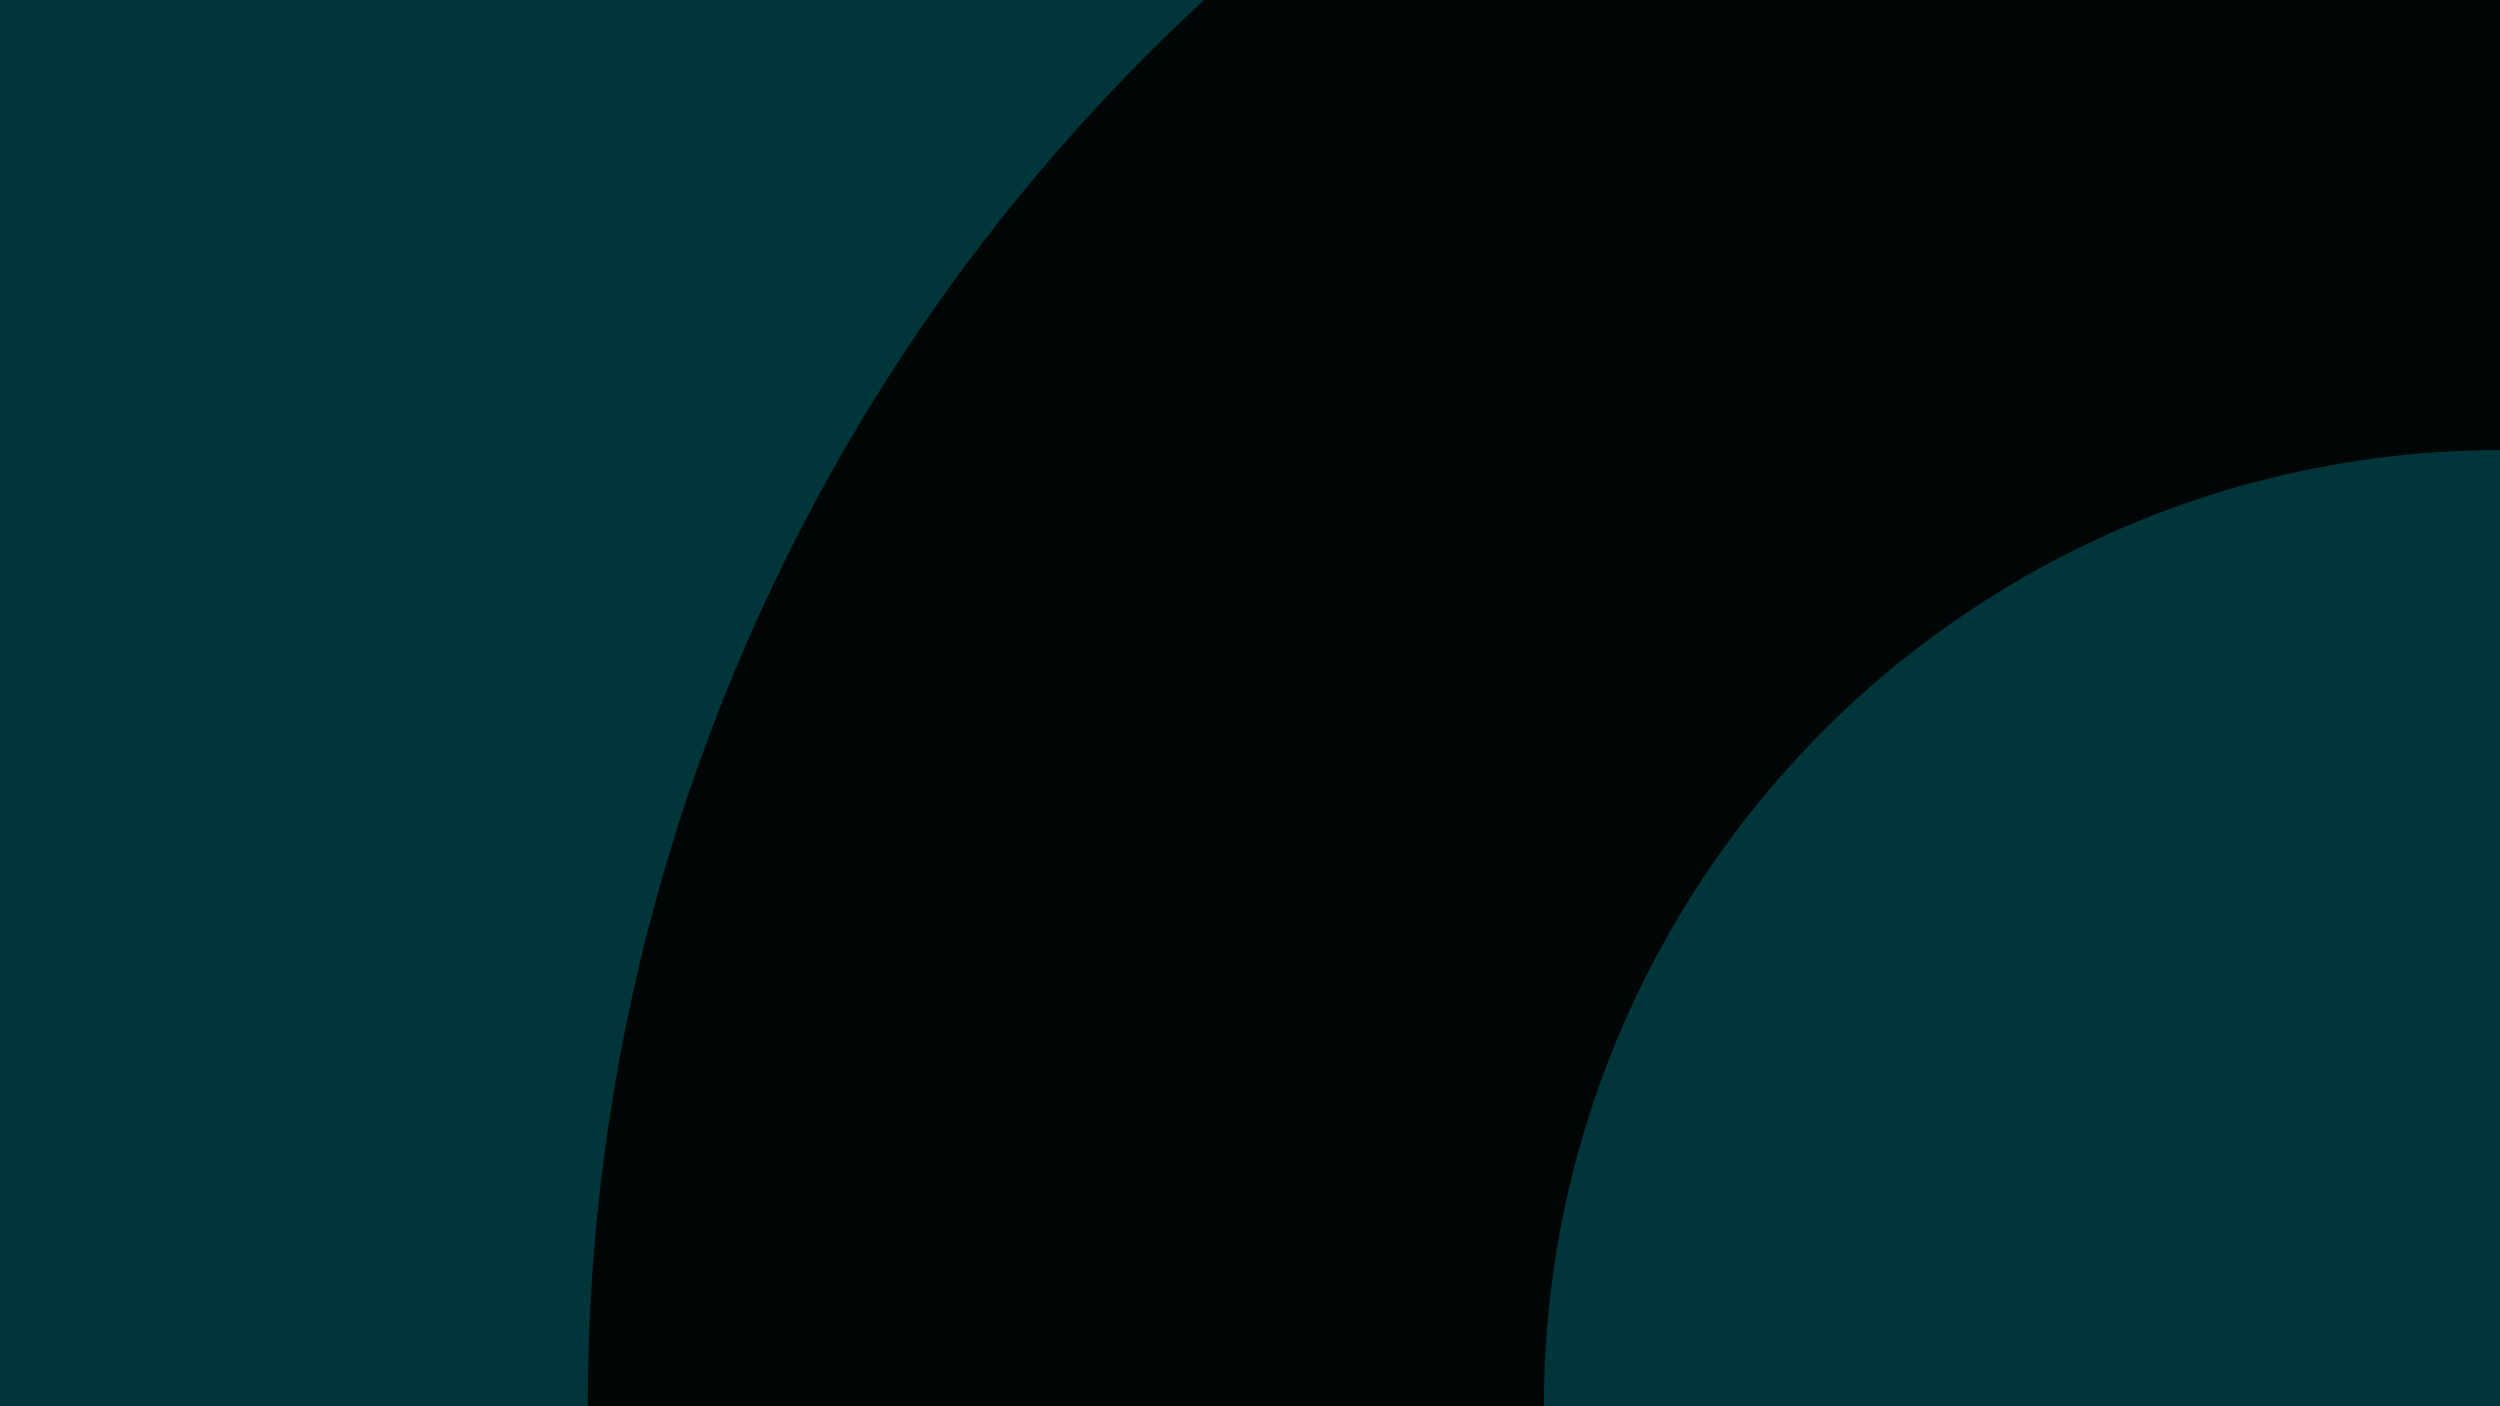 <svg class="border shadow-md dark:border-slate-700" viewBox="0 0 874.72 492.03" xmlns="http://www.w3.org/2000/svg" preserveAspectRatio="none" style="width: 874.72px; height: 492.03px;"><rect class="bg" id="bg" x="0" y="0" width="874.72" height="492.03" fill="#000000"/><defs><filter id="f1" x="-200%" y="-200%" width="500%" height="500%"><feGaussianBlur stdDeviation="135"/></filter></defs><circle cx="874.72" cy="492.03" r="1003.608" fill="#00363A" filter="url(#f1)"/><circle cx="874.72" cy="492.03" r="669.072" fill="#000506" filter="url(#f1)"/><circle cx="874.72" cy="492.03" r="334.536" fill="#00363A" filter="url(#f1)"/></svg>